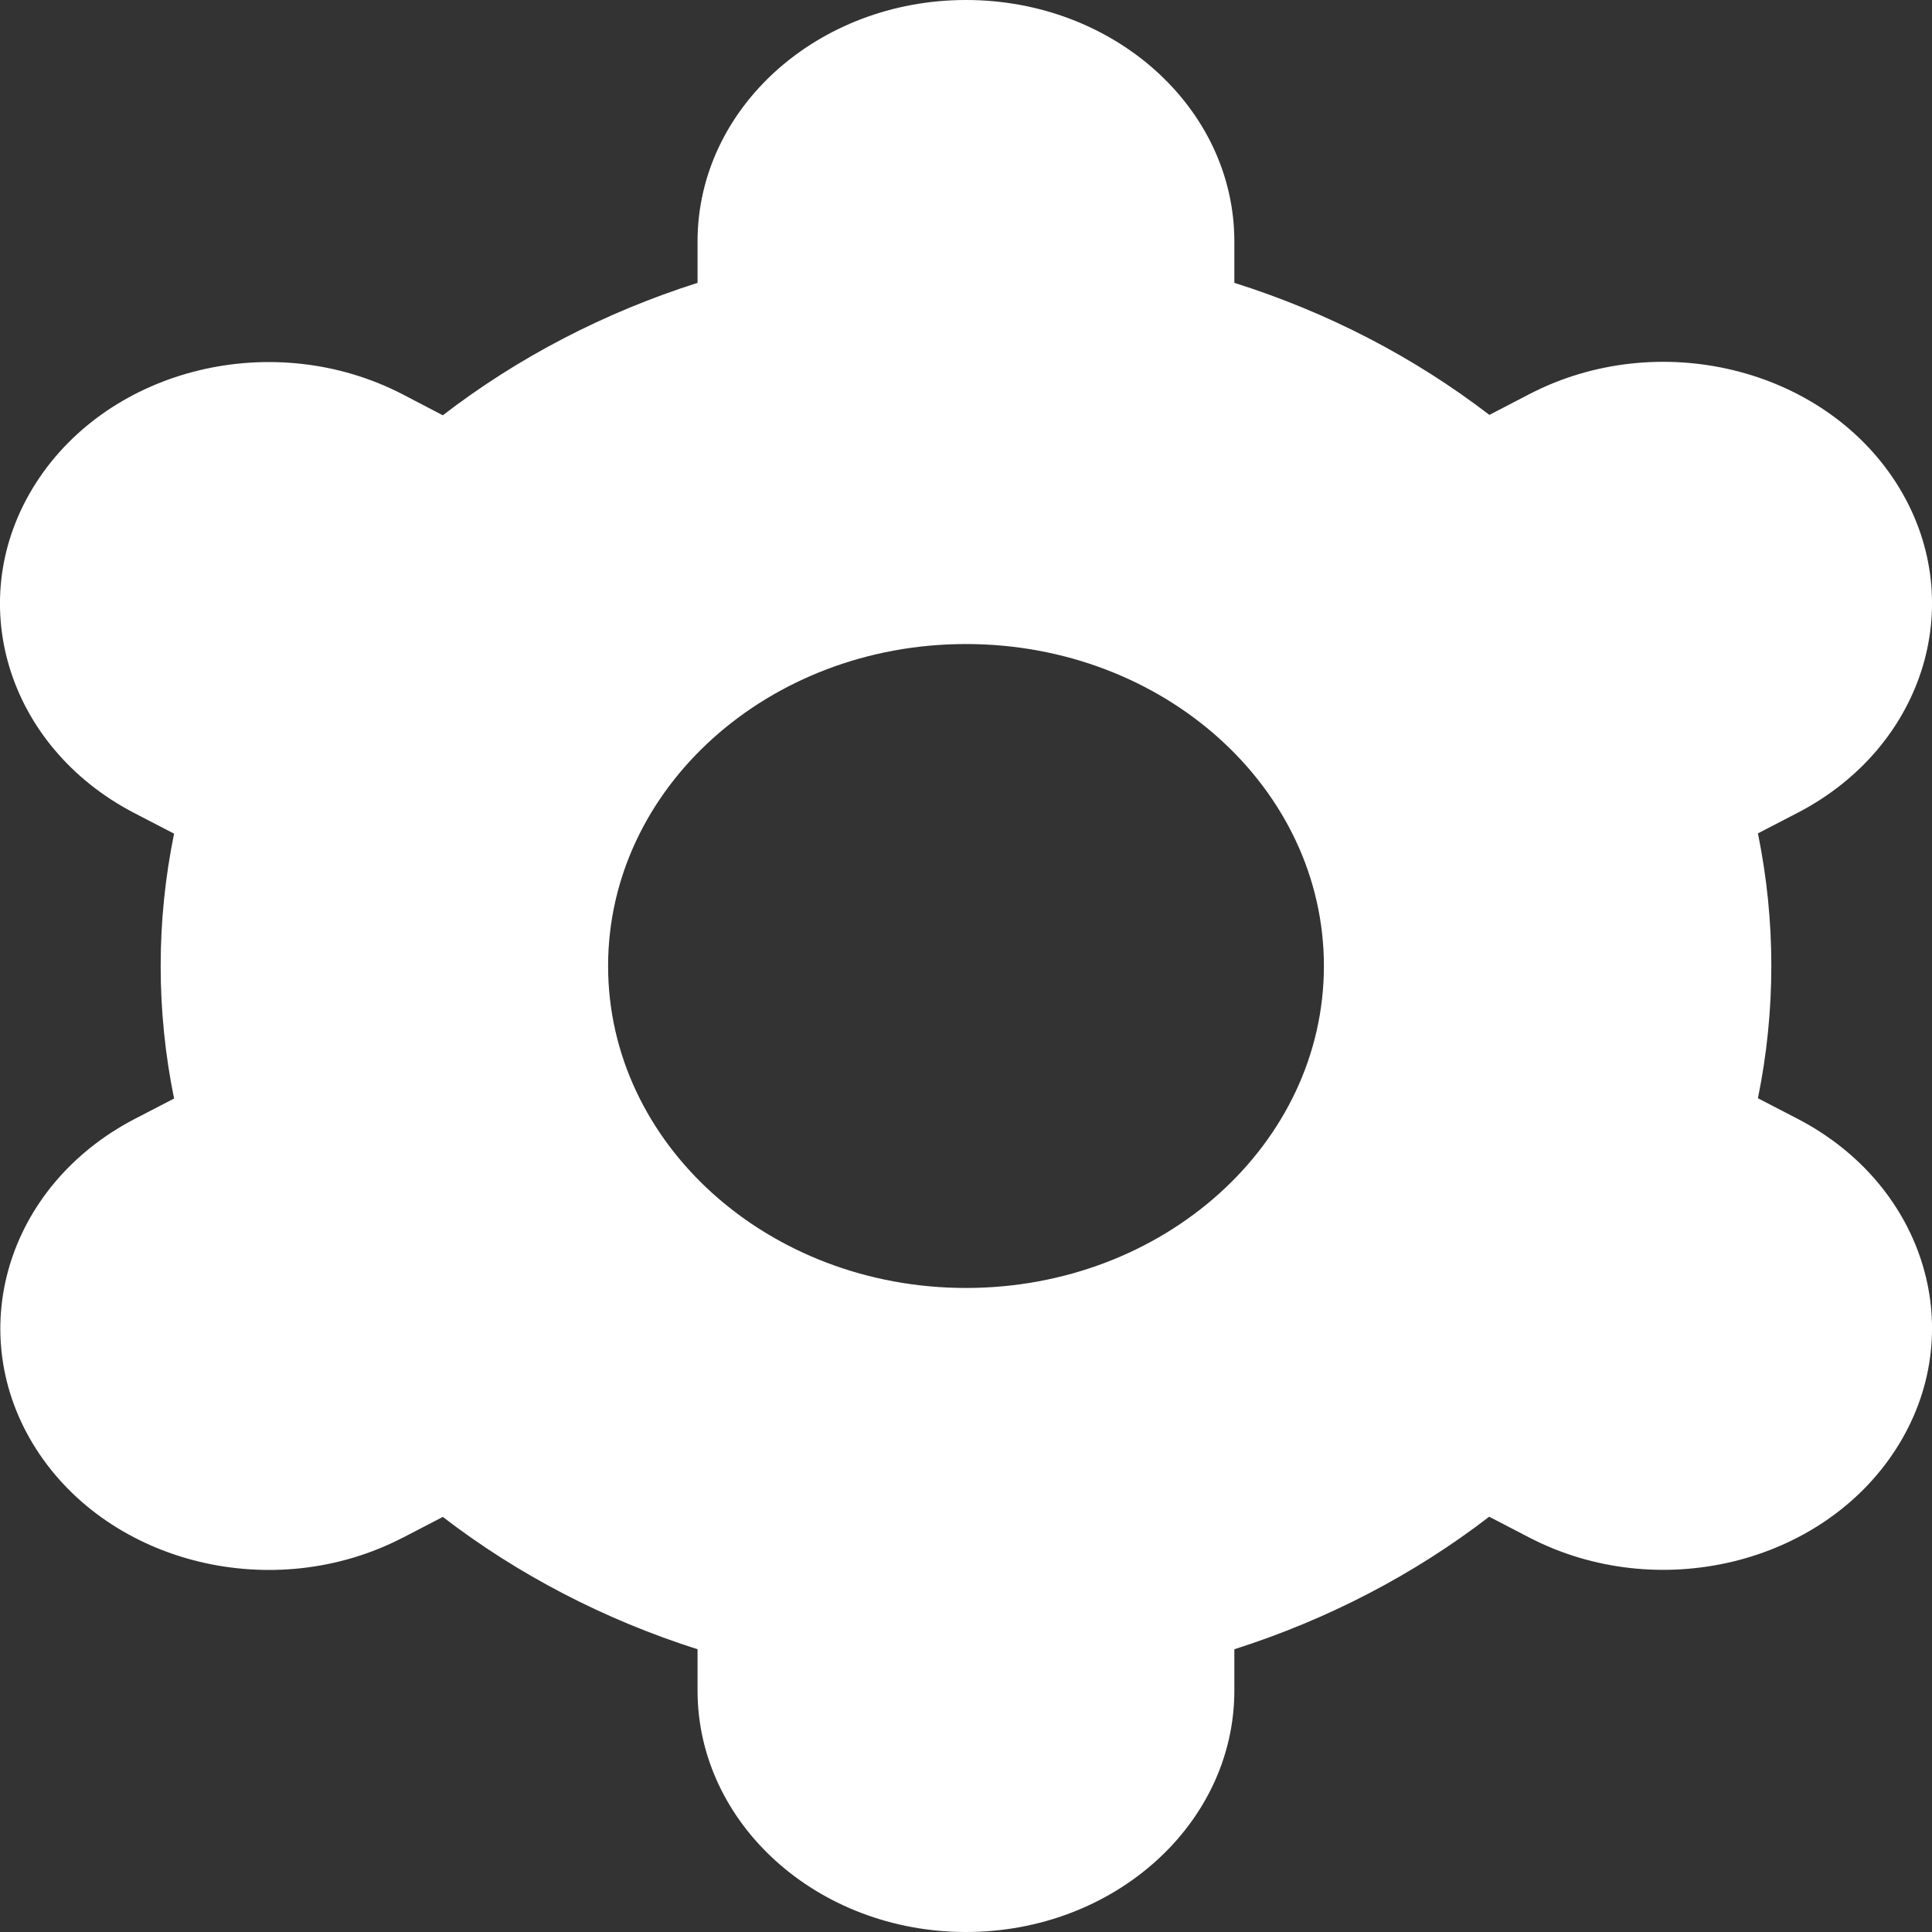 <svg width="20" height="20" viewBox="0 0 20 20" fill="none" xmlns="http://www.w3.org/2000/svg">
<rect x="0" y="0" width="20" height="20" fill="#333333" stroke="none"/>
<path d="M0.374 15C1.14 16.196 2.839 16.607 4.169 15.918C4.17 15.918 4.171 15.917 4.172 15.917L4.584 15.703C5.362 16.301 6.256 16.766 7.221 17.073V17.5C7.221 18.881 8.465 20 10 20C11.534 20 12.778 18.881 12.778 17.5V17.073C13.744 16.765 14.638 16.3 15.416 15.701L15.83 15.916C17.16 16.606 18.86 16.196 19.628 14.999C20.395 13.803 19.939 12.273 18.609 11.582L18.198 11.369C18.383 10.463 18.383 9.534 18.198 8.627L18.609 8.414C19.939 7.724 20.395 6.194 19.628 4.997C18.86 3.801 17.16 3.39 15.83 4.081L15.418 4.295C14.639 3.697 13.745 3.233 12.778 2.928V2.5C12.778 1.119 11.534 0 10 0C8.465 0 7.221 1.119 7.221 2.5V2.928C6.256 3.235 5.362 3.7 4.584 4.299L4.17 4.083C2.84 3.393 1.14 3.803 0.372 5C-0.395 6.197 0.061 7.726 1.391 8.417L1.802 8.63C1.617 9.536 1.617 10.465 1.802 11.372L1.391 11.585C0.065 12.277 -0.39 13.804 0.374 15ZM10 6.667C12.046 6.667 13.705 8.159 13.705 10C13.705 11.841 12.046 13.333 10 13.333C7.954 13.333 6.295 11.841 6.295 10C6.295 8.159 7.954 6.667 10 6.667Z" fill="white"/>
</svg>
